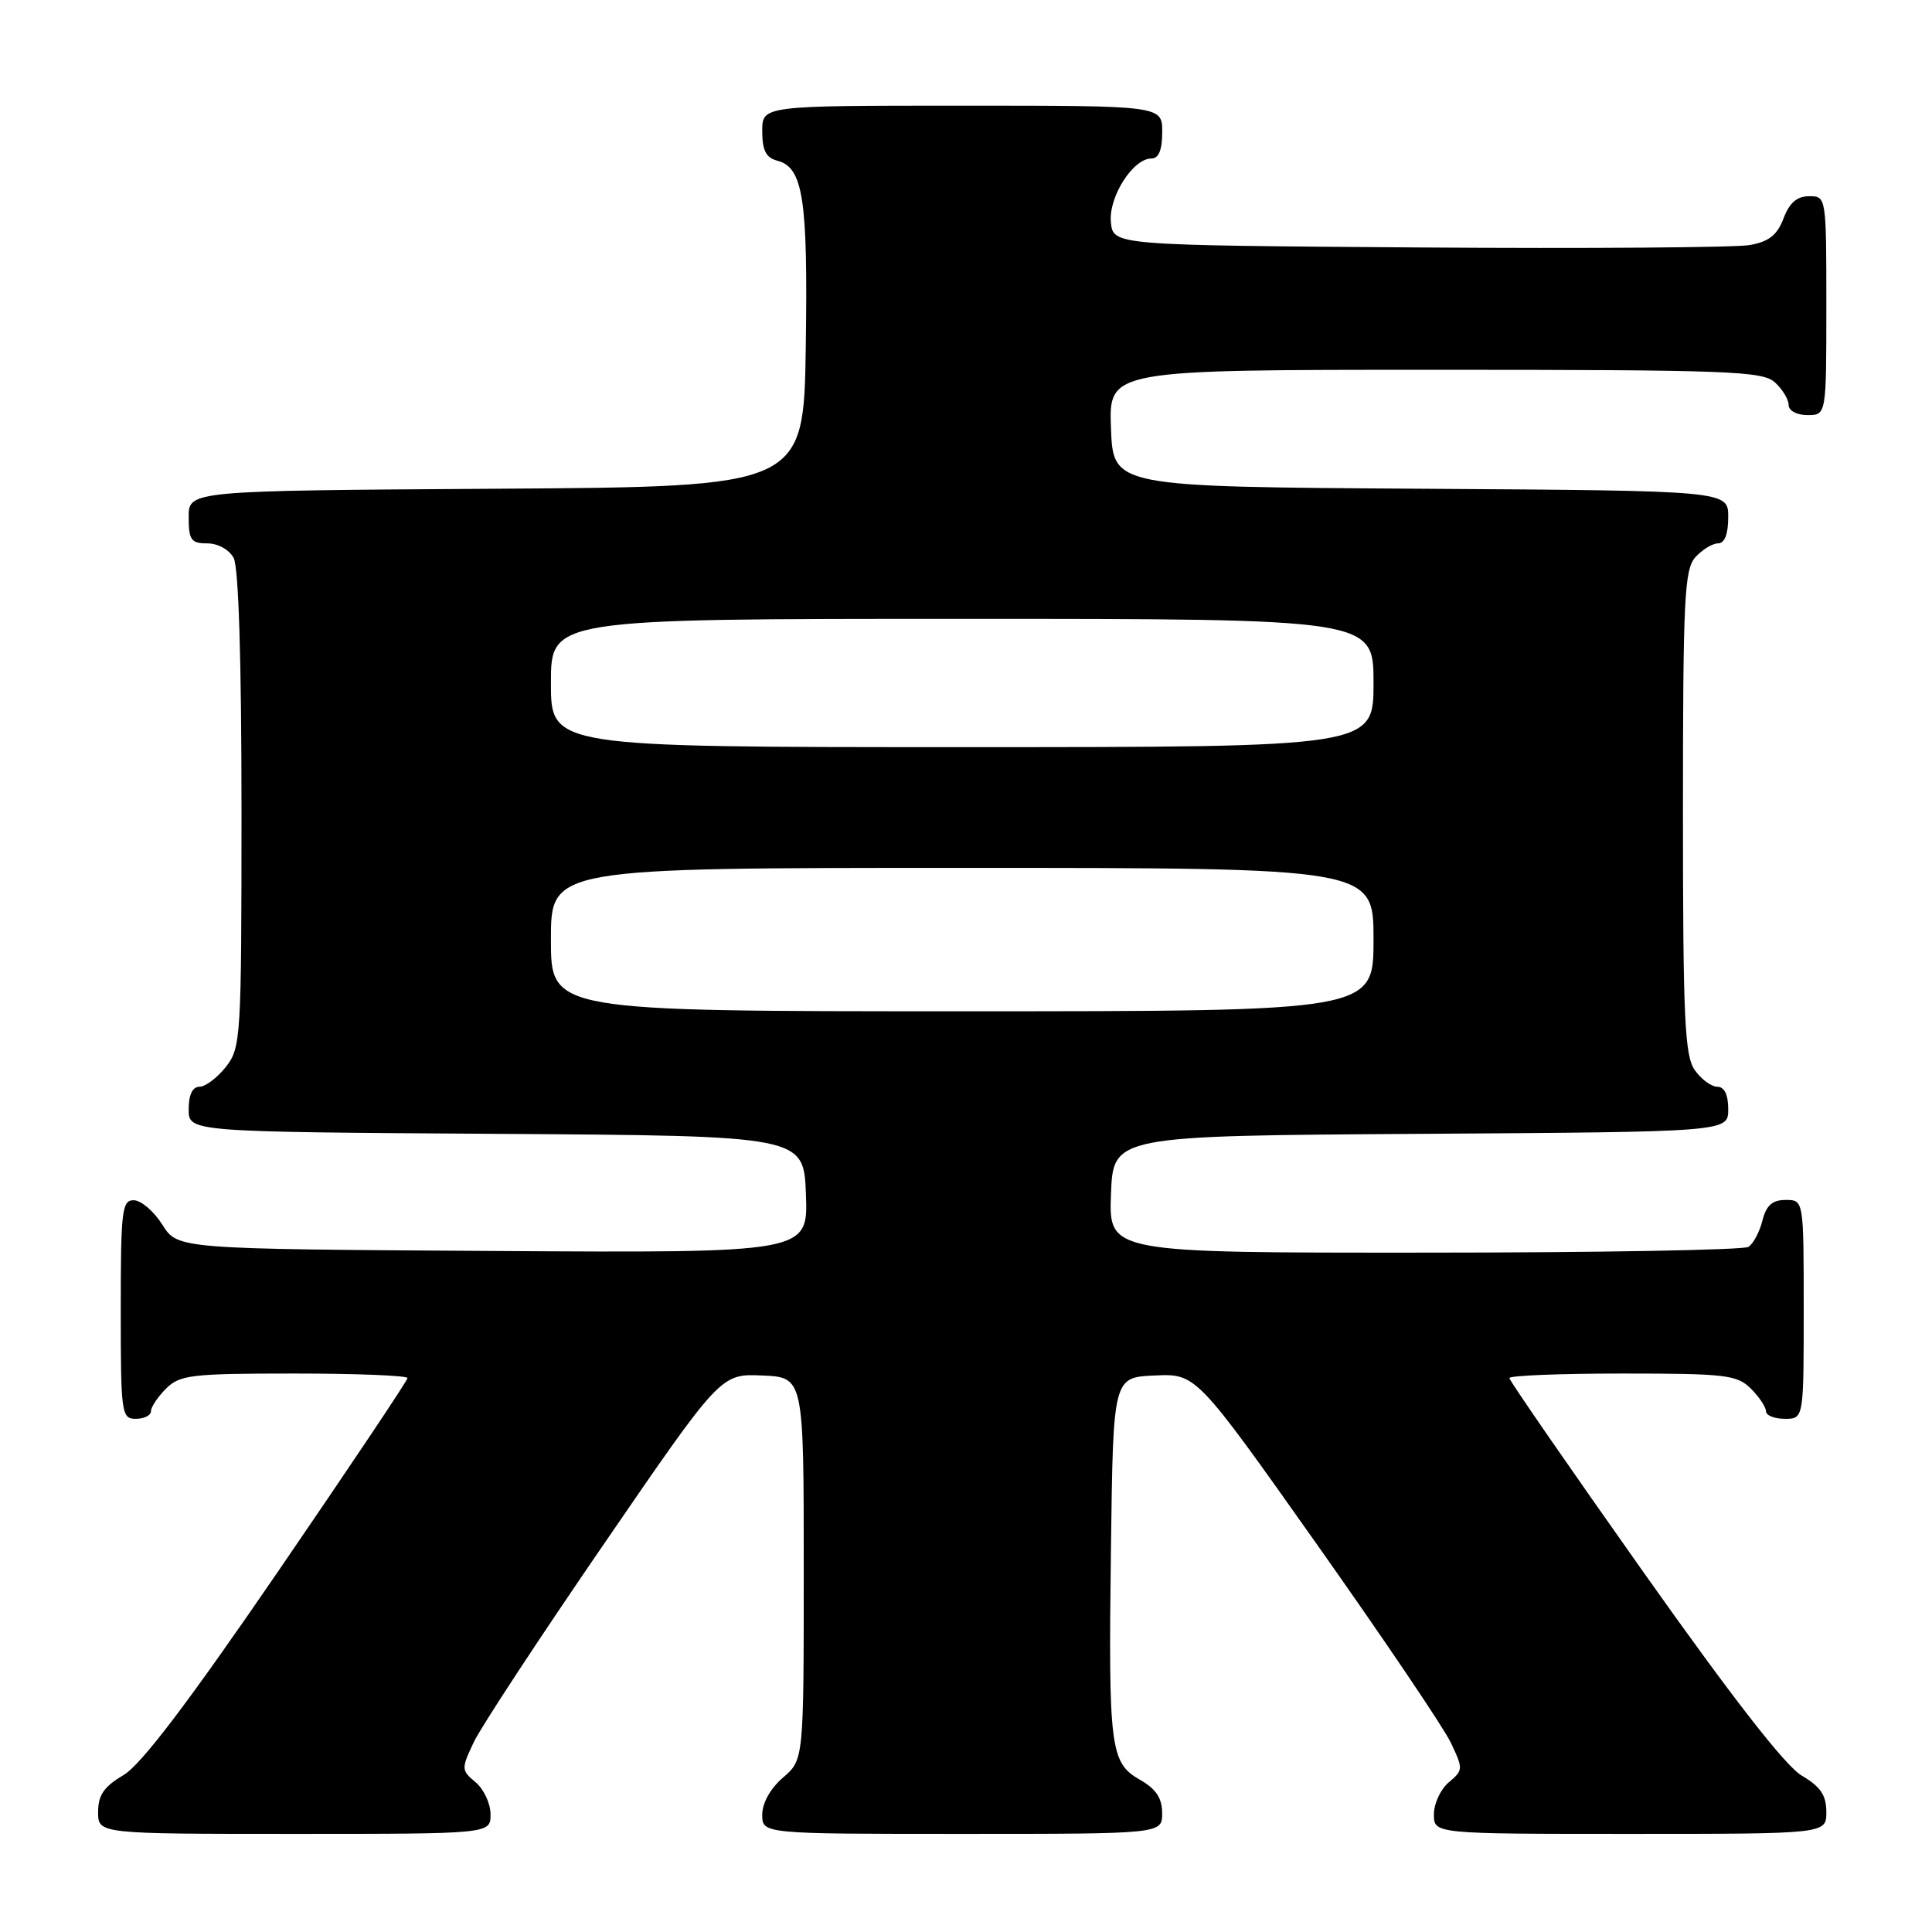 <?xml version="1.0" encoding="UTF-8" standalone="no"?>
<!DOCTYPE svg PUBLIC "-//W3C//DTD SVG 1.1//EN" "http://www.w3.org/Graphics/SVG/1.1/DTD/svg11.dtd" >
<svg xmlns="http://www.w3.org/2000/svg" xmlns:xlink="http://www.w3.org/1999/xlink" version="1.1" viewBox="0 0 256 256">
 <g >
 <path fill="currentColor"
d=" M 65.00 240.41 C 65.00 238.99 64.11 237.07 63.02 236.16 C 61.11 234.56 61.11 234.38 62.77 230.86 C 63.72 228.85 71.47 217.05 80.00 204.62 C 95.50 182.02 95.50 182.02 101.00 182.26 C 106.50 182.50 106.50 182.50 106.50 207.84 C 106.50 233.18 106.50 233.18 103.75 235.54 C 102.09 236.97 101.00 238.91 101.00 240.45 C 101.00 243.00 101.00 243.00 127.50 243.00 C 154.00 243.00 154.00 243.00 153.99 240.25 C 153.99 238.26 153.18 237.04 151.05 235.83 C 147.10 233.58 146.86 231.67 147.21 205.00 C 147.50 182.50 147.50 182.50 153.00 182.26 C 158.50 182.01 158.50 182.01 174.50 204.64 C 183.30 217.09 191.28 228.90 192.23 230.89 C 193.89 234.38 193.89 234.56 191.98 236.16 C 190.89 237.07 190.00 238.99 190.00 240.41 C 190.00 243.00 190.00 243.00 216.00 243.00 C 242.00 243.00 242.00 243.00 242.00 240.10 C 242.00 237.88 241.23 236.74 238.73 235.27 C 236.56 233.99 229.49 224.90 217.73 208.27 C 207.98 194.48 200.00 182.93 200.00 182.60 C 200.00 182.27 206.75 182.00 215.00 182.00 C 228.67 182.00 230.18 182.18 232.00 184.00 C 233.10 185.10 234.00 186.45 234.00 187.00 C 234.00 187.55 235.12 188.00 236.50 188.00 C 239.00 188.00 239.00 188.00 239.00 173.50 C 239.00 159.00 239.00 159.00 236.61 159.00 C 234.84 159.00 234.04 159.71 233.53 161.74 C 233.15 163.25 232.31 164.82 231.67 165.22 C 231.03 165.63 211.69 165.98 188.71 165.98 C 146.92 166.00 146.92 166.00 147.21 158.25 C 147.50 150.50 147.50 150.50 188.25 150.24 C 229.00 149.98 229.00 149.98 229.00 146.99 C 229.00 145.05 228.49 144.00 227.56 144.00 C 226.76 144.00 225.41 143.00 224.56 141.78 C 223.23 139.88 223.00 134.90 223.00 107.61 C 223.00 79.28 223.19 75.45 224.65 73.83 C 225.57 72.82 226.92 72.00 227.65 72.00 C 228.52 72.00 229.00 70.77 229.00 68.51 C 229.00 65.02 229.00 65.02 188.25 64.76 C 147.50 64.50 147.50 64.50 147.21 56.75 C 146.92 49.00 146.92 49.00 190.13 49.00 C 228.94 49.00 233.53 49.17 235.17 50.65 C 236.18 51.57 237.00 52.92 237.00 53.65 C 237.00 54.42 238.07 55.00 239.50 55.00 C 242.00 55.00 242.00 55.00 242.00 40.50 C 242.00 26.07 241.99 26.00 239.72 26.00 C 238.11 26.00 237.11 26.87 236.33 28.93 C 235.50 31.14 234.39 32.02 231.86 32.47 C 230.01 32.80 210.28 32.95 188.00 32.79 C 147.50 32.50 147.50 32.50 147.20 29.45 C 146.87 26.11 150.12 21.00 152.57 21.00 C 153.54 21.00 154.00 19.87 154.00 17.50 C 154.00 14.00 154.00 14.00 127.50 14.00 C 101.00 14.00 101.00 14.00 101.00 17.38 C 101.00 19.92 101.50 20.90 102.99 21.29 C 106.42 22.18 107.06 26.32 106.77 45.87 C 106.50 64.50 106.50 64.50 65.75 64.76 C 25.00 65.02 25.00 65.02 25.00 68.51 C 25.00 71.55 25.32 72.00 27.46 72.00 C 28.88 72.00 30.37 72.83 30.96 73.93 C 31.62 75.15 32.00 87.55 32.00 107.30 C 32.00 137.58 31.92 138.83 29.93 141.37 C 28.79 142.81 27.21 144.00 26.43 144.00 C 25.51 144.00 25.00 145.07 25.00 146.99 C 25.00 149.98 25.00 149.98 65.75 150.24 C 106.50 150.50 106.50 150.50 106.79 158.26 C 107.08 166.02 107.08 166.02 65.31 165.76 C 23.54 165.50 23.54 165.50 21.52 162.29 C 20.41 160.52 18.71 159.06 17.75 159.04 C 16.16 159.00 16.00 160.34 16.00 173.50 C 16.00 187.33 16.09 188.00 18.00 188.00 C 19.10 188.00 20.00 187.55 20.00 187.00 C 20.00 186.45 20.90 185.10 22.00 184.00 C 23.82 182.18 25.33 182.00 39.00 182.00 C 47.25 182.00 54.00 182.27 54.00 182.60 C 54.00 182.92 46.28 194.45 36.85 208.22 C 24.86 225.72 18.69 233.84 16.35 235.22 C 13.77 236.74 13.00 237.87 13.00 240.10 C 13.00 243.00 13.00 243.00 39.00 243.00 C 65.00 243.00 65.00 243.00 65.00 240.41 Z  M 73.00 124.50 C 73.00 115.00 73.00 115.00 127.50 115.00 C 182.00 115.00 182.00 115.00 182.00 124.50 C 182.00 134.00 182.00 134.00 127.50 134.00 C 73.00 134.00 73.00 134.00 73.00 124.50 Z  M 73.00 90.50 C 73.00 82.00 73.00 82.00 127.50 82.00 C 182.00 82.00 182.00 82.00 182.00 90.50 C 182.00 99.00 182.00 99.00 127.50 99.00 C 73.00 99.00 73.00 99.00 73.00 90.50 Z "/>
</g>
</svg>